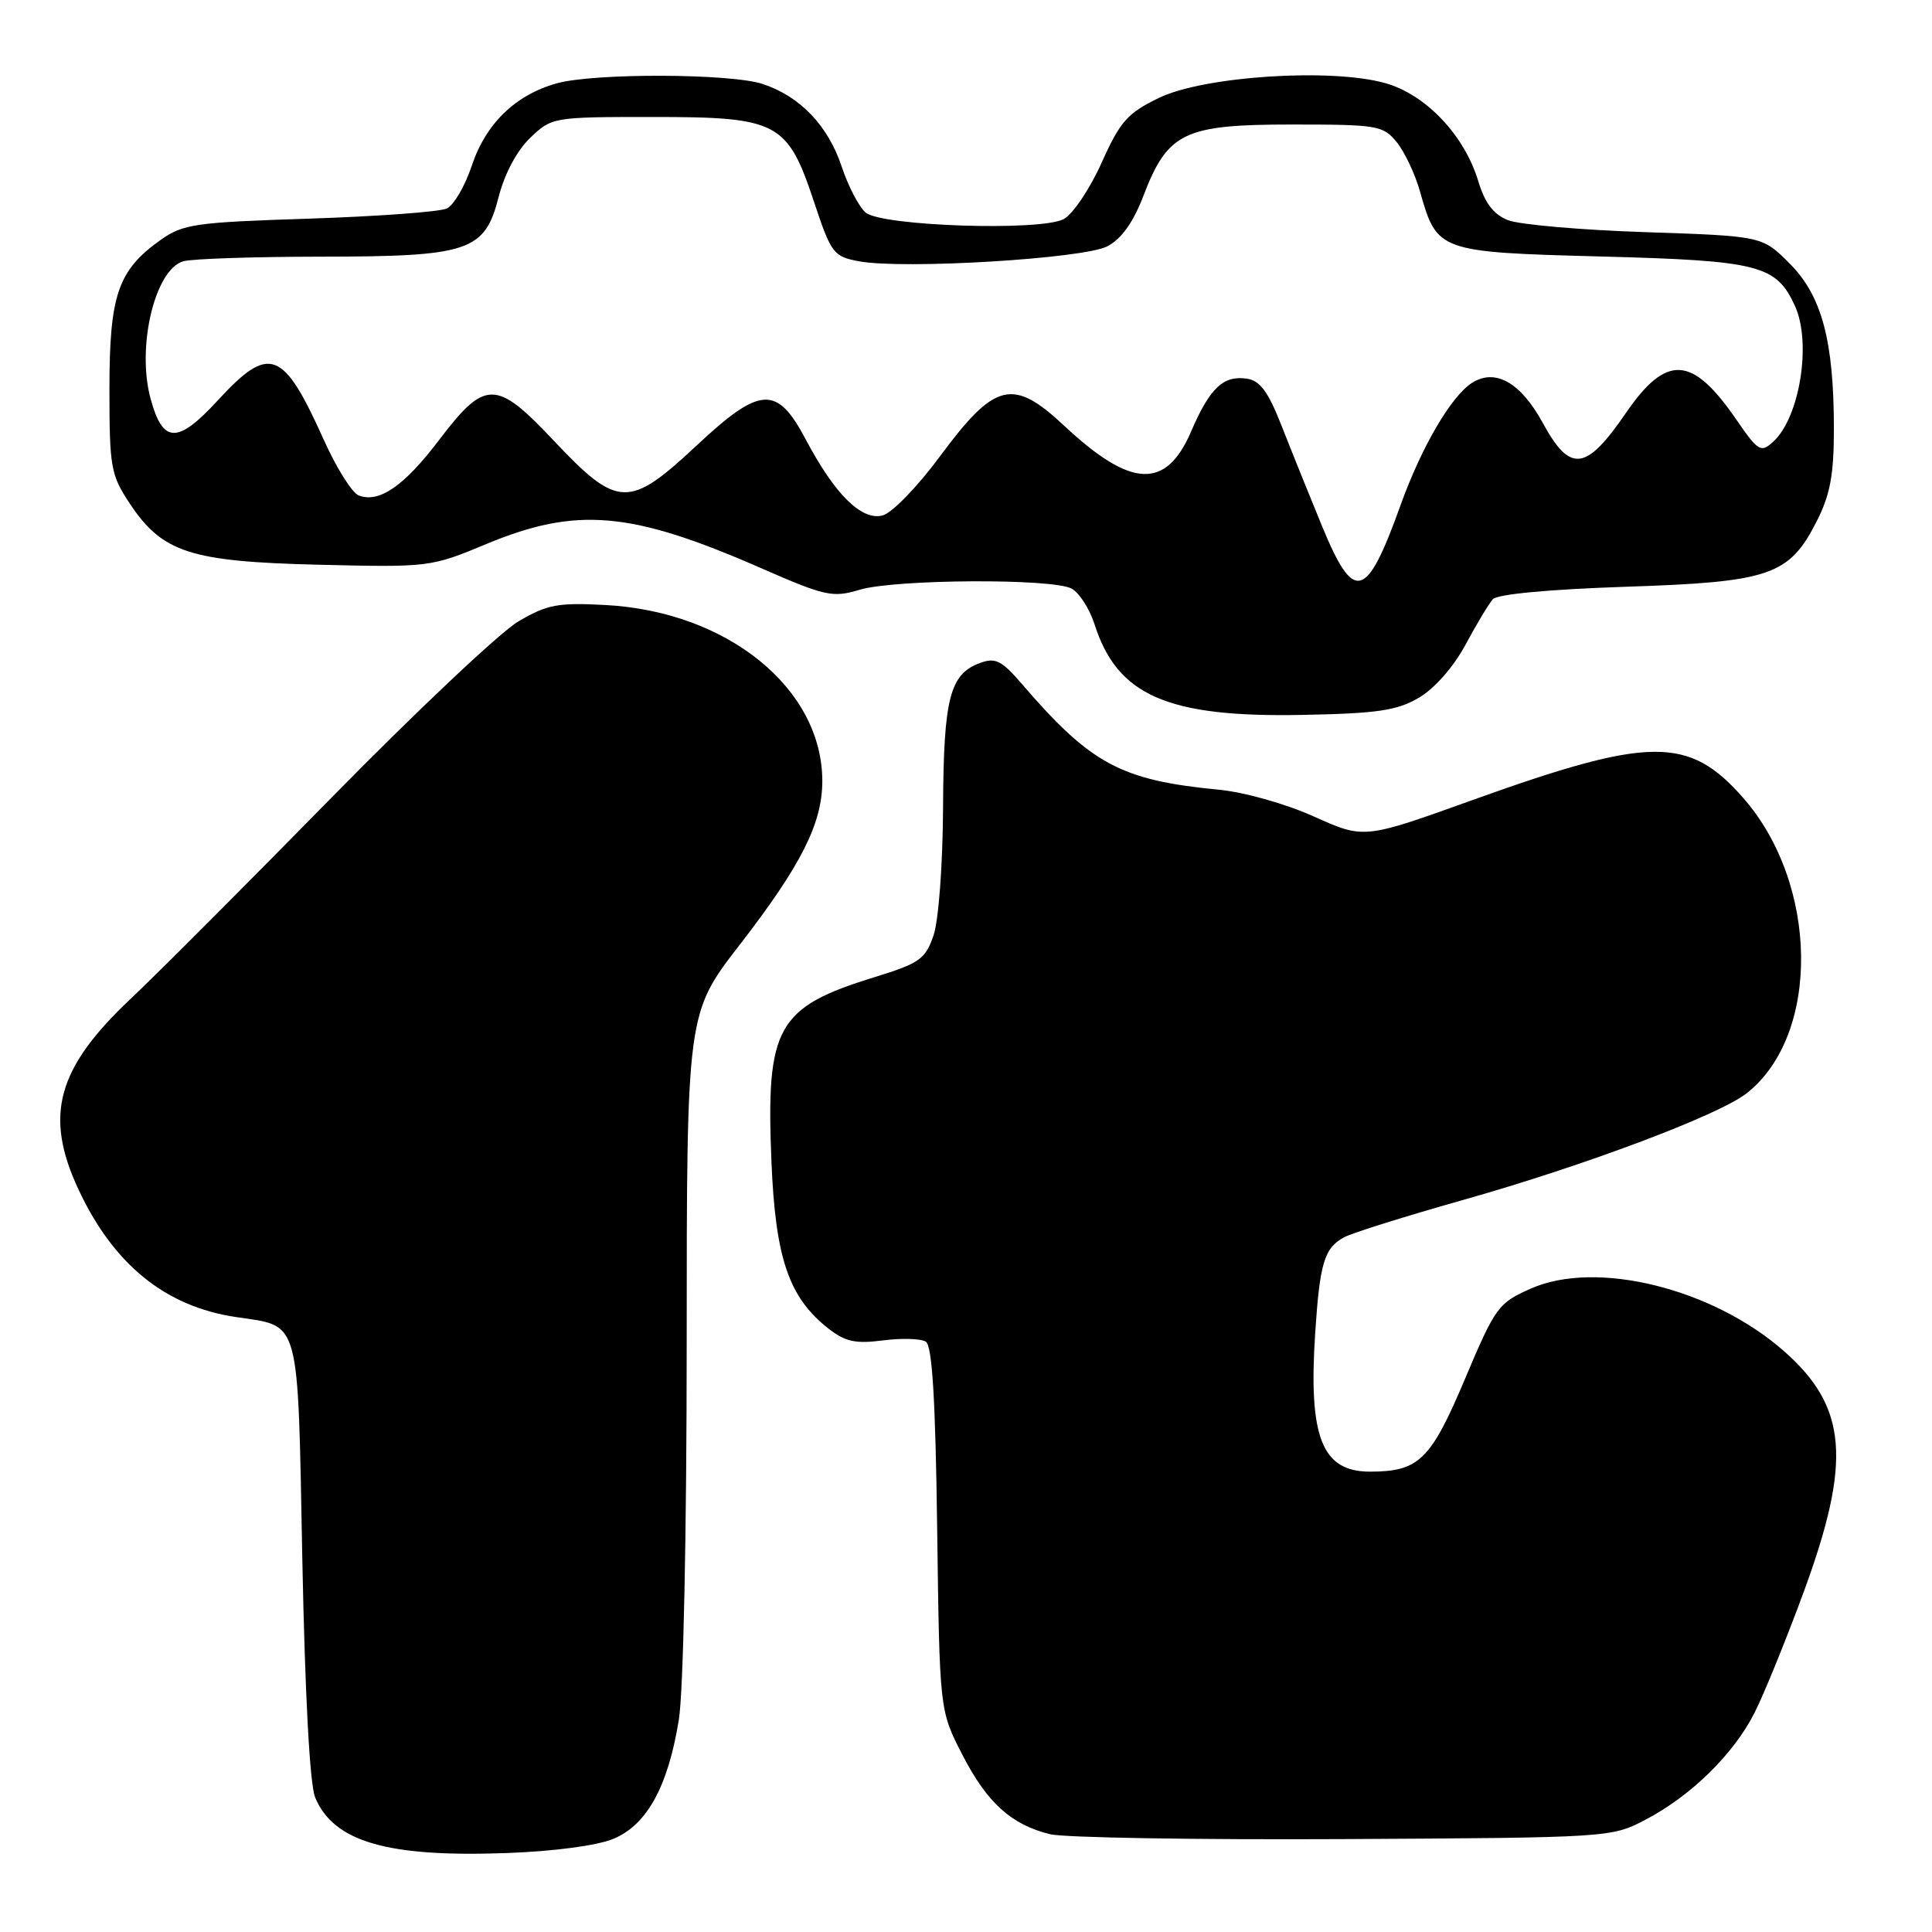 <?xml version="1.0" encoding="UTF-8" standalone="no"?>
<!DOCTYPE svg PUBLIC "-//W3C//DTD SVG 1.1//EN" "http://www.w3.org/Graphics/SVG/1.1/DTD/svg11.dtd" >
<svg xmlns="http://www.w3.org/2000/svg" xmlns:xlink="http://www.w3.org/1999/xlink" version="1.1" viewBox="0 0 256 256">
 <g >
 <path fill="currentColor"
d=" M 81.29 243.65 C 85.73 241.80 88.52 236.72 89.95 227.87 C 90.55 224.19 90.99 203.09 90.99 177.88 C 91.00 134.25 91.00 134.25 98.03 125.17 C 106.15 114.67 108.96 109.11 108.96 103.50 C 108.96 91.24 96.43 81.05 80.27 80.17 C 73.92 79.83 72.52 80.09 68.69 82.34 C 66.30 83.74 55.15 94.25 43.92 105.70 C 32.69 117.15 20.72 129.14 17.33 132.33 C 7.54 141.55 5.83 147.79 10.38 157.57 C 15.02 167.53 21.88 173.11 31.23 174.51 C 39.90 175.81 39.43 174.11 40.06 206.67 C 40.42 224.75 41.05 236.51 41.77 238.20 C 44.25 244.06 51.32 246.11 67.10 245.54 C 73.42 245.31 79.14 244.55 81.29 243.65 Z  M 218.00 241.14 C 224.05 237.98 229.68 232.47 232.46 227.00 C 233.72 224.53 236.65 217.32 238.98 211.00 C 245.39 193.56 244.80 186.42 236.35 179.00 C 226.89 170.70 211.52 166.91 202.85 170.74 C 198.52 172.66 198.15 173.17 194.11 182.73 C 189.58 193.47 188.01 195.00 181.52 195.00 C 175.16 195.00 173.36 190.45 174.27 176.63 C 174.88 167.32 175.48 165.35 178.13 163.93 C 179.18 163.37 186.22 161.16 193.80 159.02 C 209.98 154.45 227.76 147.76 231.45 144.86 C 241.26 137.14 241.01 117.11 230.96 105.70 C 223.76 97.52 218.64 97.56 195.12 106.01 C 180.74 111.18 180.74 111.18 174.12 108.20 C 170.37 106.51 164.90 104.97 161.50 104.64 C 148.51 103.39 144.55 101.26 135.38 90.60 C 132.73 87.52 131.89 87.10 129.88 87.84 C 125.85 89.31 125.03 92.48 124.96 107.00 C 124.92 114.66 124.37 122.00 123.69 123.97 C 122.62 127.09 121.84 127.64 115.91 129.47 C 102.92 133.47 101.48 136.04 102.22 153.91 C 102.75 166.71 104.51 171.89 109.72 176.00 C 111.99 177.79 113.33 178.08 117.00 177.61 C 119.47 177.29 122.03 177.37 122.68 177.78 C 123.52 178.32 123.96 185.47 124.18 202.59 C 124.50 226.65 124.50 226.65 127.50 232.48 C 130.79 238.88 133.97 241.76 139.12 243.04 C 140.98 243.50 158.47 243.79 178.00 243.69 C 213.17 243.50 213.54 243.48 218.00 241.14 Z  M 188.00 92.46 C 190.08 91.24 192.58 88.40 194.17 85.46 C 195.63 82.73 197.27 80.01 197.81 79.40 C 198.41 78.73 205.28 78.09 215.38 77.75 C 234.59 77.12 237.08 76.26 240.75 69.02 C 242.51 65.55 243.00 62.88 243.00 56.84 C 243.00 45.14 241.40 39.17 237.11 34.89 C 233.50 31.28 233.50 31.28 218.00 30.76 C 209.47 30.48 201.29 29.76 199.80 29.17 C 197.90 28.41 196.75 26.90 195.89 24.04 C 194.06 17.93 188.93 12.52 183.54 11.01 C 176.32 8.99 159.52 10.09 153.57 12.97 C 149.39 14.99 148.44 16.07 145.97 21.56 C 144.42 25.02 142.16 28.38 140.95 29.03 C 137.90 30.66 116.88 29.97 114.71 28.17 C 113.83 27.44 112.40 24.70 111.53 22.08 C 109.73 16.66 106.04 12.79 101.10 11.14 C 96.86 9.72 78.77 9.66 73.78 11.04 C 68.31 12.56 64.37 16.38 62.52 21.94 C 61.63 24.63 60.13 27.19 59.20 27.63 C 58.26 28.07 50.08 28.67 41.00 28.97 C 25.79 29.46 24.25 29.68 21.23 31.83 C 15.62 35.84 14.50 39.11 14.50 51.57 C 14.50 61.89 14.68 62.92 17.16 66.67 C 21.50 73.22 25.17 74.42 42.25 74.83 C 56.85 75.18 57.09 75.15 64.43 72.09 C 76.40 67.11 83.61 67.74 100.77 75.25 C 109.36 79.01 110.32 79.22 113.89 78.15 C 118.59 76.74 139.43 76.62 141.99 77.99 C 143.01 78.54 144.38 80.68 145.04 82.74 C 148.05 92.17 154.70 95.07 172.50 94.73 C 182.51 94.54 185.08 94.16 188.00 92.46 Z  M 175.19 69.75 C 173.55 65.76 171.14 59.80 169.85 56.50 C 168.03 51.87 166.97 50.43 165.19 50.17 C 162.08 49.73 160.31 51.41 157.83 57.17 C 154.50 64.91 149.87 64.70 141.02 56.42 C 134.20 50.04 131.84 50.62 124.57 60.44 C 121.62 64.44 118.19 67.98 116.96 68.30 C 114.17 69.03 110.62 65.52 106.75 58.20 C 102.95 51.02 100.74 51.15 92.34 59.00 C 83.33 67.43 81.85 67.38 73.35 58.36 C 65.72 50.26 64.29 50.26 58.16 58.33 C 53.54 64.41 50.24 66.69 47.53 65.65 C 46.65 65.31 44.57 61.99 42.90 58.27 C 37.52 46.29 35.71 45.61 28.89 53.02 C 23.51 58.87 21.57 58.82 19.94 52.78 C 18.08 45.87 20.56 35.62 24.33 34.61 C 25.52 34.29 33.60 34.02 42.28 34.01 C 62.19 34.00 64.22 33.32 66.07 26.11 C 66.86 23.01 68.50 19.94 70.26 18.26 C 73.11 15.53 73.28 15.50 86.50 15.50 C 103.12 15.50 104.34 16.15 107.88 26.80 C 110.14 33.59 110.44 33.99 113.81 34.62 C 119.66 35.72 143.59 34.28 146.72 32.64 C 148.60 31.66 150.15 29.49 151.51 25.94 C 154.74 17.53 156.89 16.50 171.16 16.50 C 182.56 16.50 183.27 16.62 185.08 18.85 C 186.12 20.14 187.51 23.06 188.15 25.35 C 190.41 33.35 190.58 33.41 212.27 33.99 C 233.12 34.54 235.37 35.12 237.85 40.56 C 240.07 45.45 238.47 55.36 234.94 58.55 C 233.32 60.02 232.97 59.81 230.06 55.58 C 224.21 47.08 220.82 46.89 215.42 54.75 C 210.14 62.45 208.05 62.69 204.42 56.03 C 201.53 50.72 198.16 48.79 195.10 50.70 C 192.33 52.41 188.34 59.23 185.57 66.97 C 181.05 79.54 179.42 79.98 175.19 69.75 Z "/>
</g>
</svg>